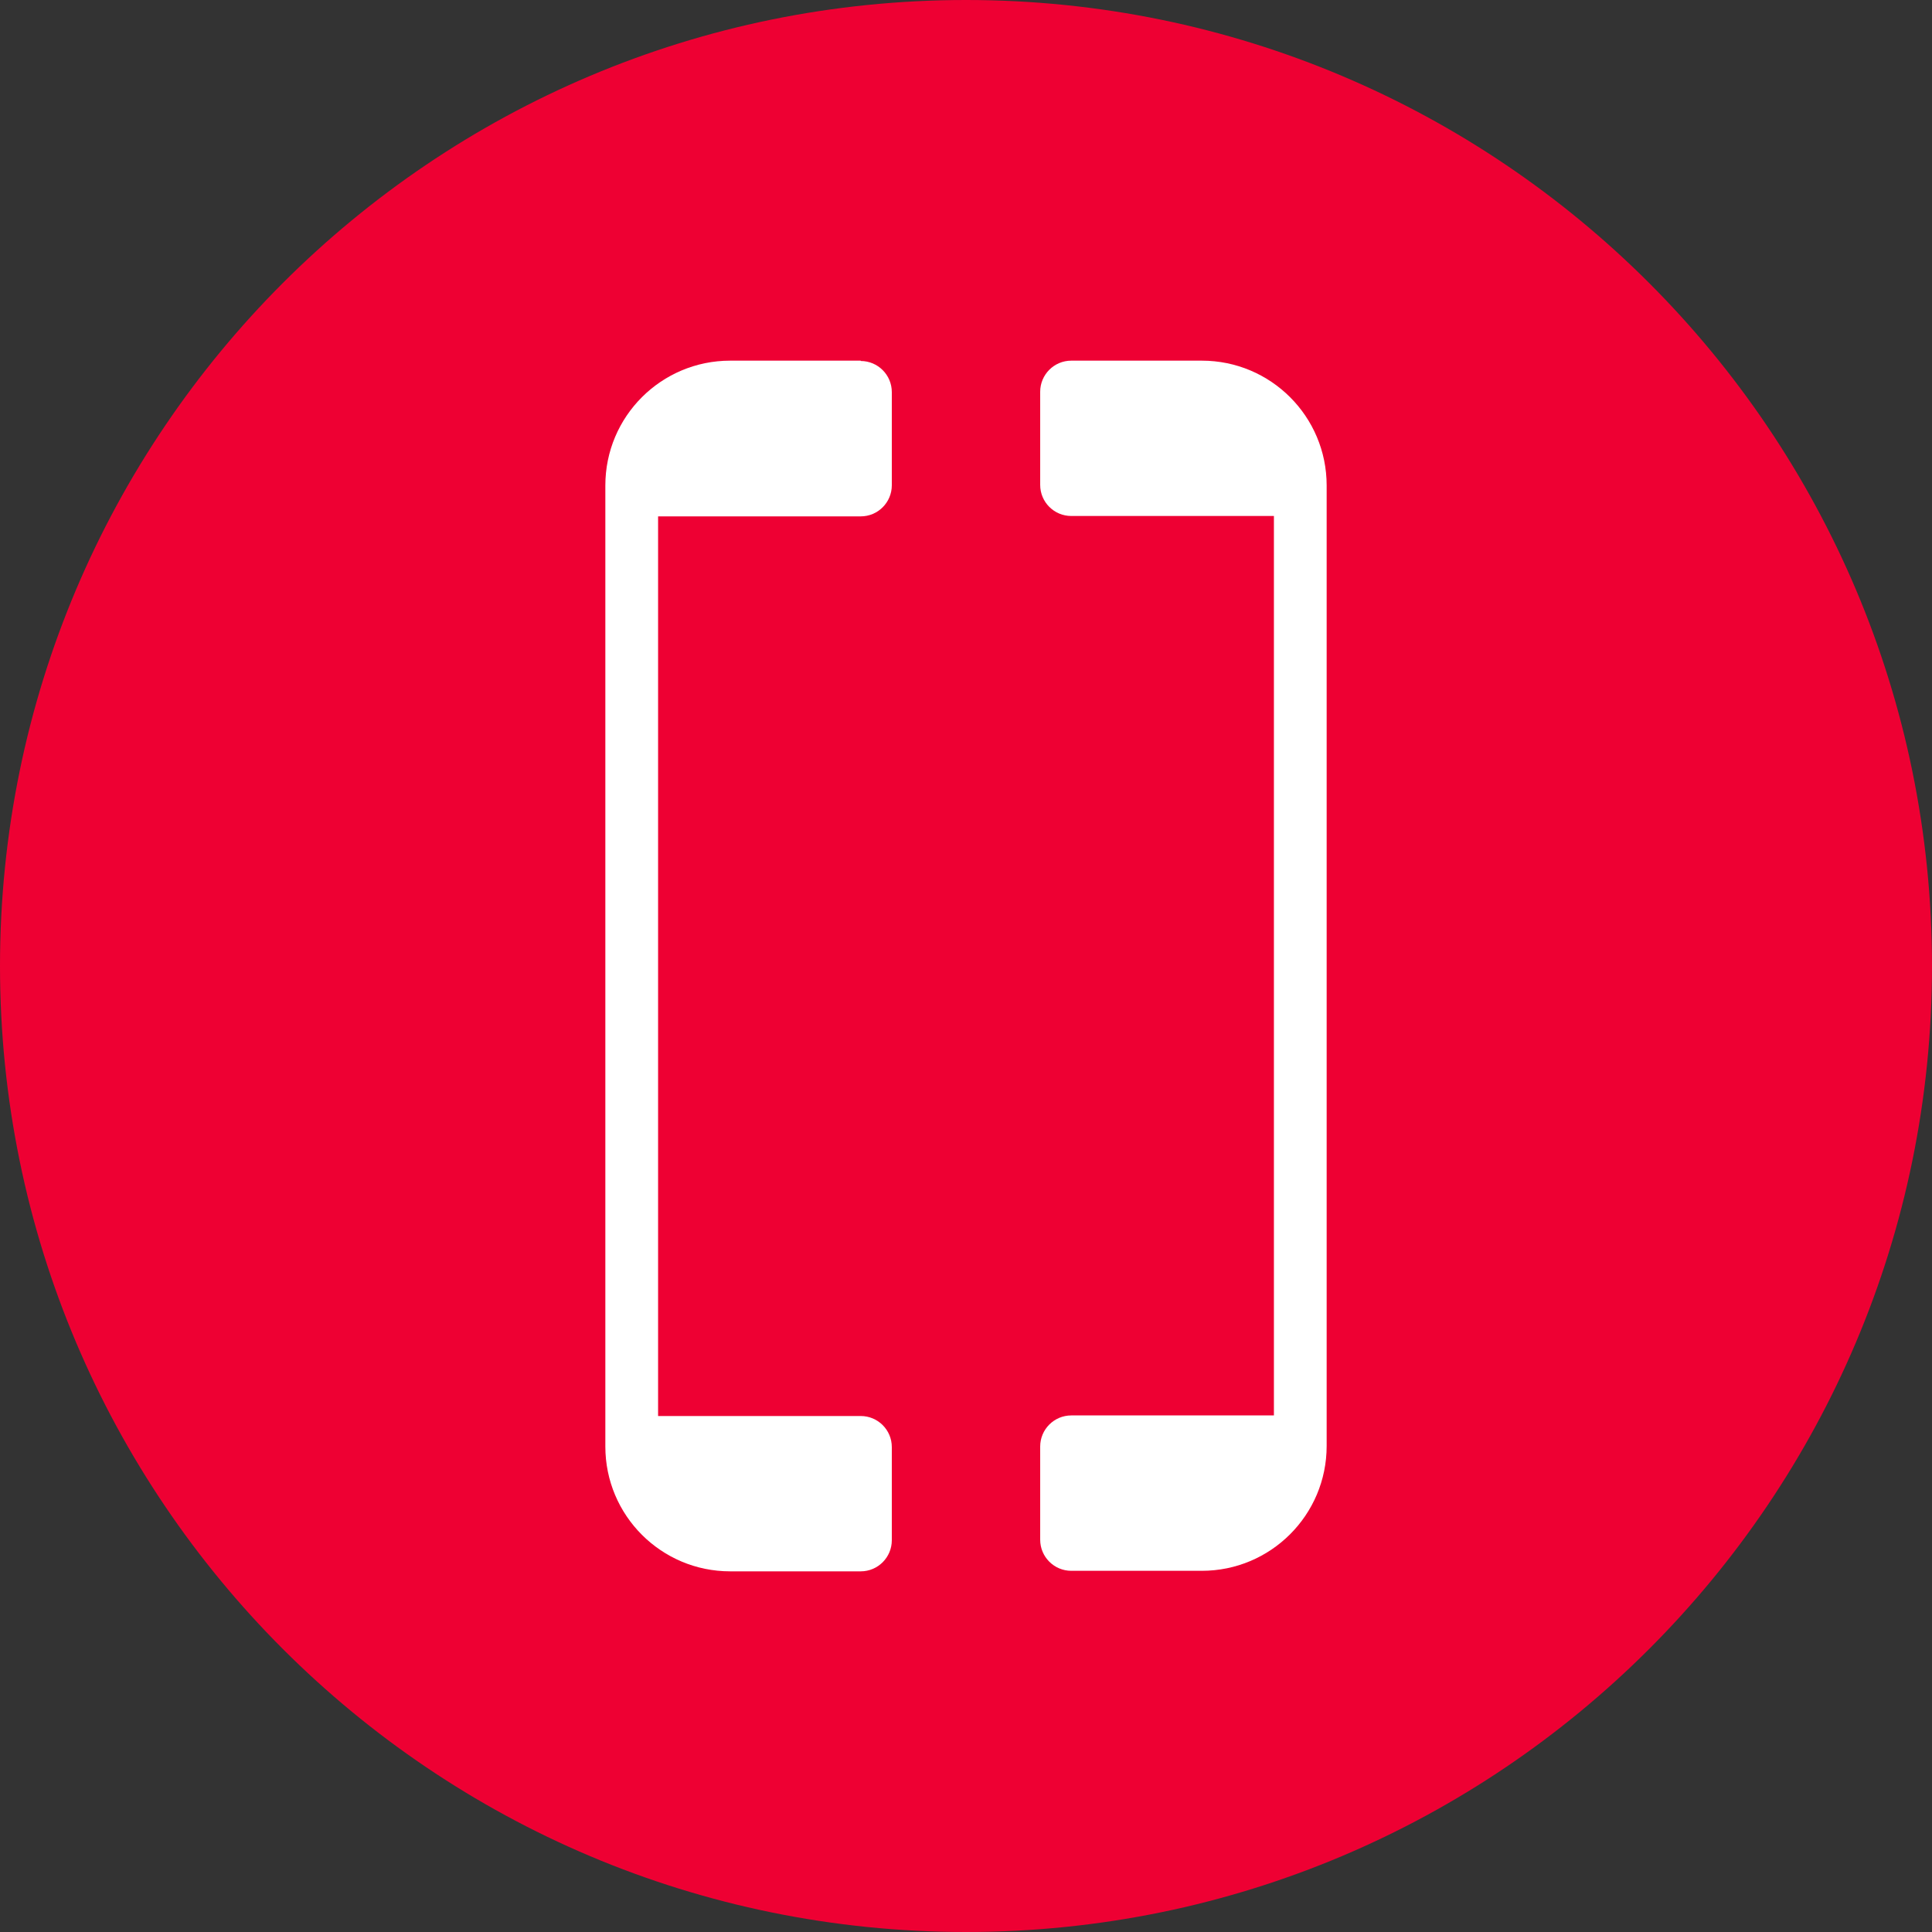 <svg viewBox="0 0 40 40" xmlns="http://www.w3.org/2000/svg">
    <rect x="0" y="0" width="40" height="40" fill="#333333" stroke="none"/>
    <path
        d="M20 40C31.046 40 40 31.046 40 20C40 8.954 31.046 0 20 0C8.954 0 0 8.954 0 20C0 31.046 8.954 40 20 40Z"
        fill="#EE0033" />
    <path
        d="M17.82 7.467H15.118C13.692 7.467 12.533 8.621 12.533 10.051V29.949C12.533 31.375 13.688 32.533 15.118 32.533H17.82C18.177 32.533 18.464 32.243 18.464 31.889V29.961C18.464 29.603 18.174 29.317 17.82 29.317H13.625V10.691H17.82C18.177 10.691 18.464 10.401 18.464 10.047V8.119C18.464 7.761 18.174 7.474 17.82 7.474V7.467Z"
        fill="white" />
    <path
        d="M24.882 7.467H22.18C21.823 7.467 21.536 7.757 21.536 8.111V10.039C21.536 10.397 21.826 10.683 22.18 10.683H26.375V29.305H22.18C21.823 29.305 21.536 29.595 21.536 29.949V31.878C21.536 32.235 21.826 32.522 22.18 32.522H24.882C26.308 32.522 27.467 31.367 27.467 29.937V10.051C27.467 8.625 26.312 7.467 24.882 7.467Z"
        fill="white" />
</svg>